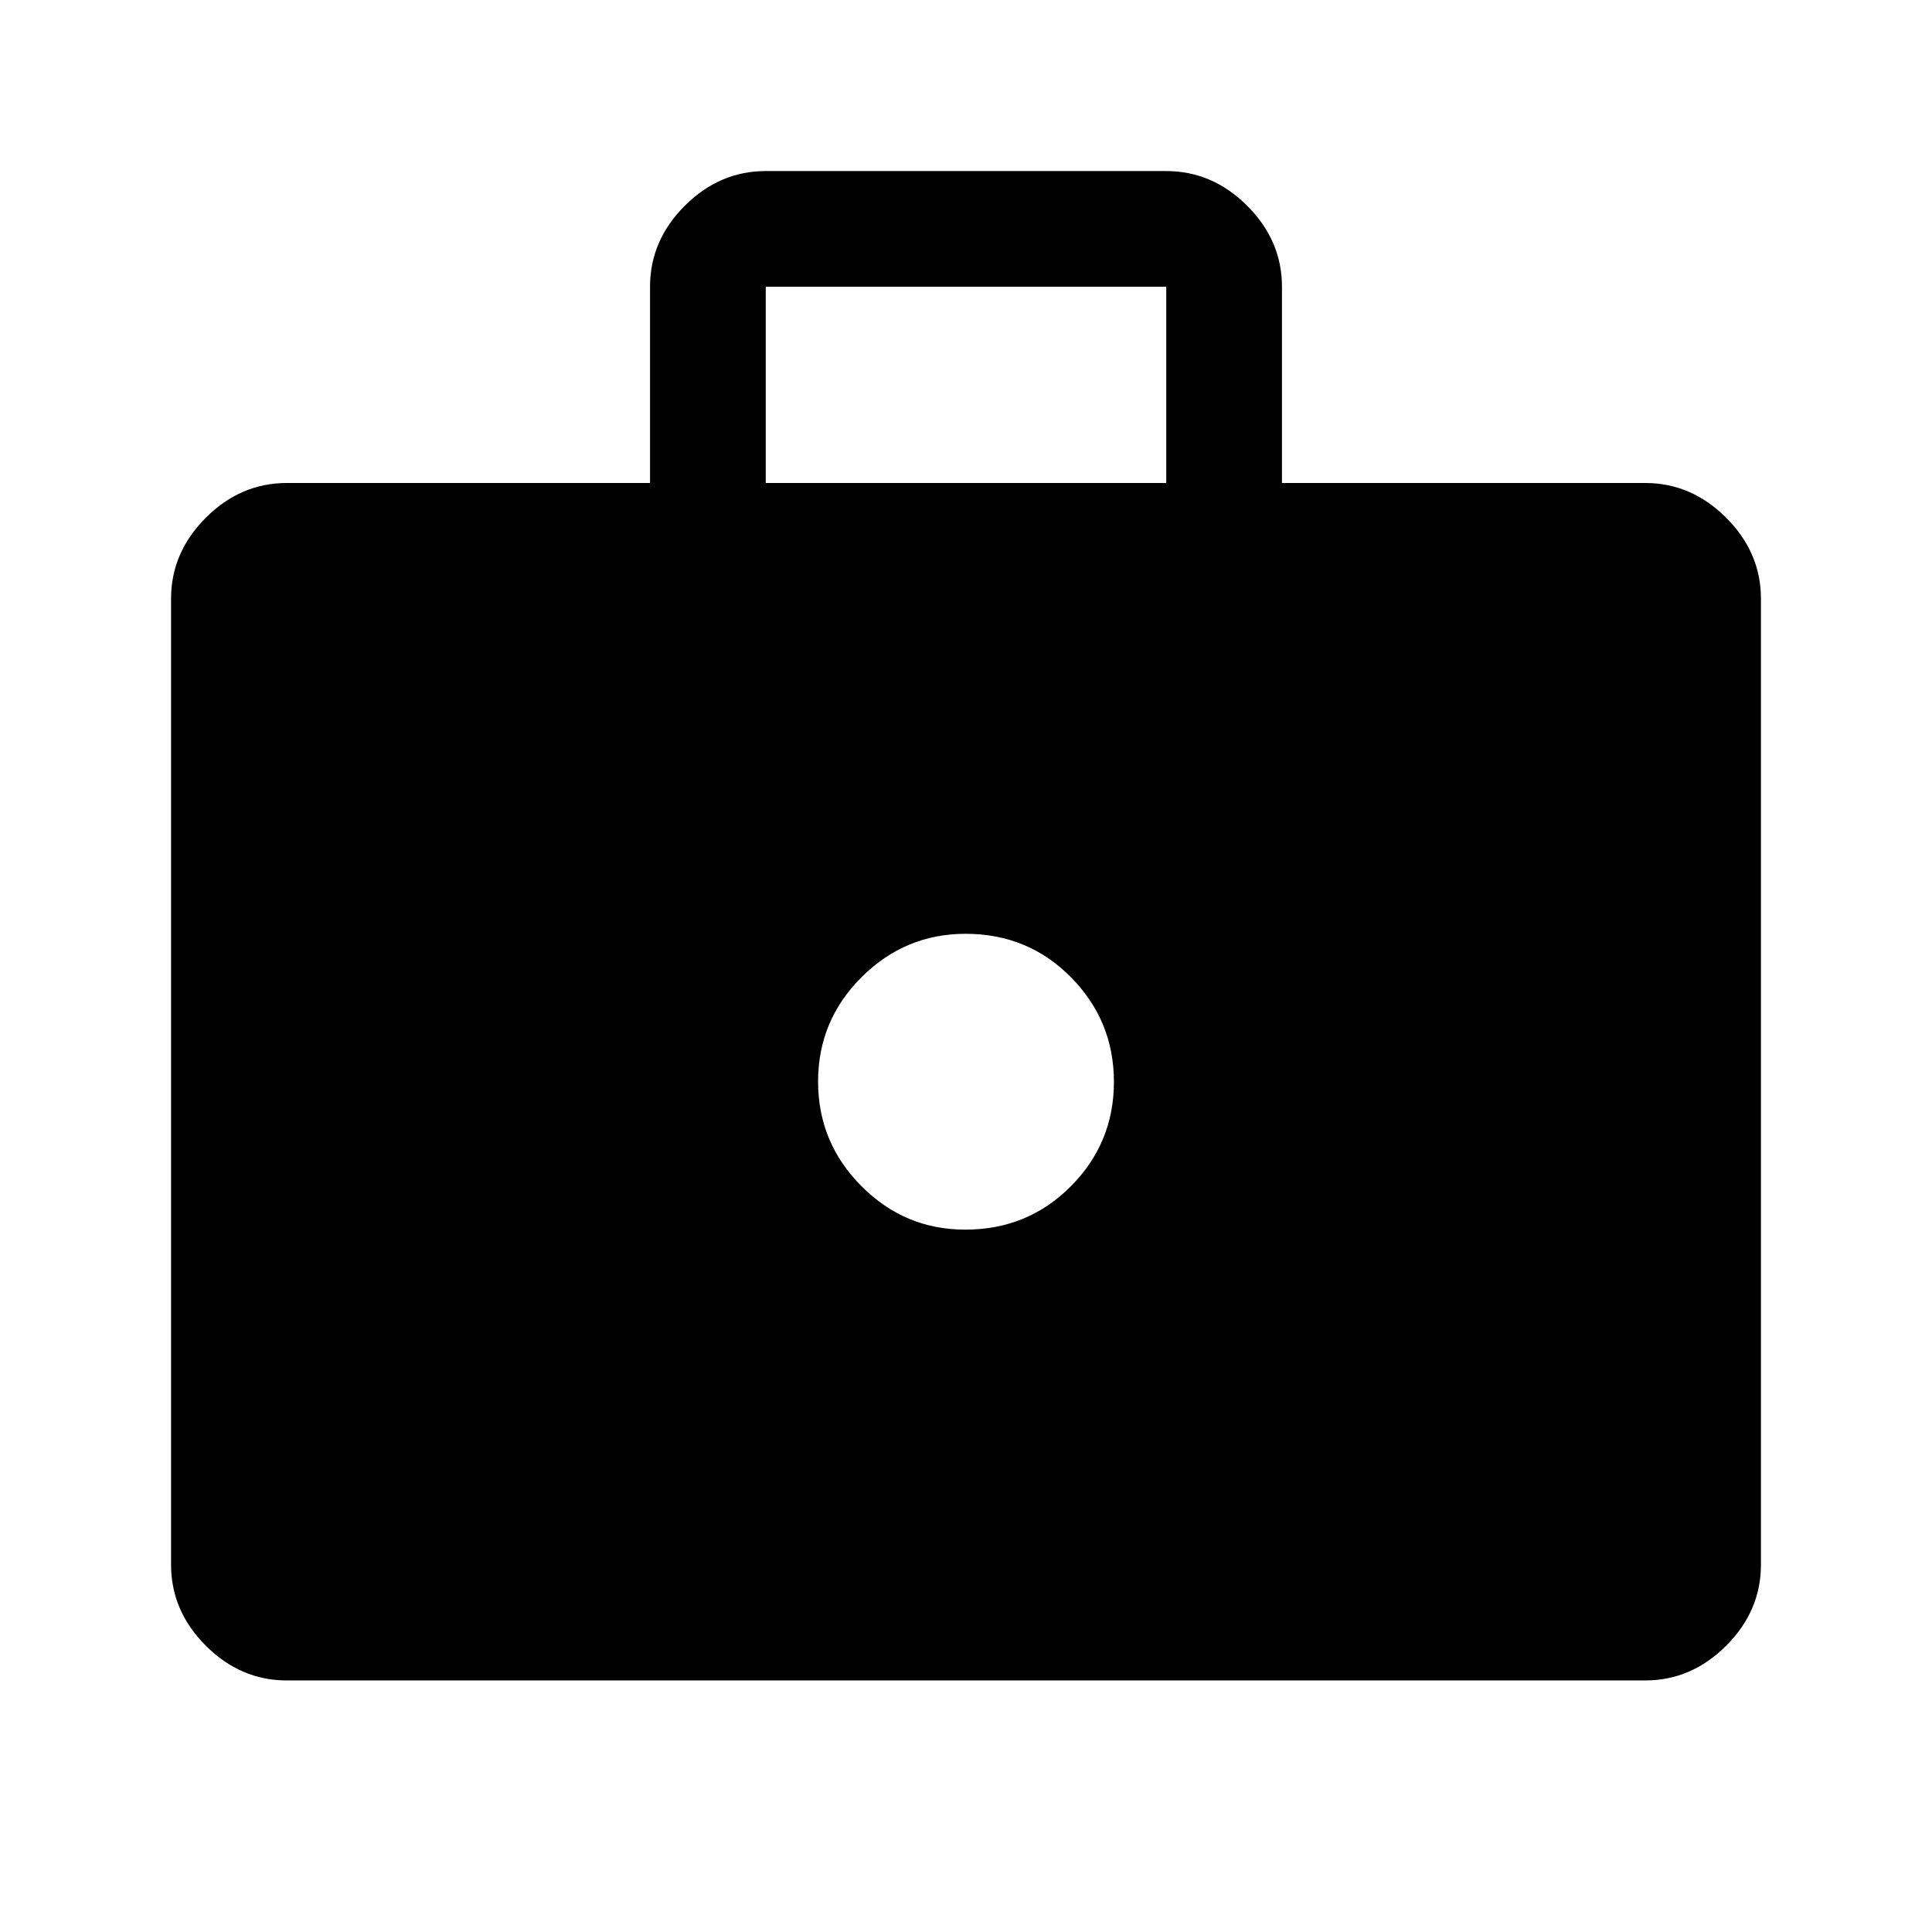 <svg xmlns="http://www.w3.org/2000/svg" height="48" viewBox="0 -960 960 960" width="48"><path d="M142.5-125q-22.969 0-40.234-17.266Q85-159.531 85-182.5v-480q0-22.969 17.266-40.234Q119.531-720 142.5-720H323v-97.522q0-22.978 17.266-40.228Q357.531-875 380.5-875h199q22.969 0 40.234 17.266Q637-840.469 637-817.5v97.5h180.5q22.969 0 40.234 17.266Q875-685.469 875-662.5v480q0 22.969-17.266 40.234Q840.469-125 817.5-125h-675Zm238-595h199v-97.5h-199v97.5Zm99.124 371q31.054 0 52.465-21.535 21.411-21.534 21.411-51.881t-21.327-51.965Q510.847-496 479.792-496q-30.055 0-51.673 21.535-21.619 21.534-21.619 51.881t21.535 51.965Q449.569-349 479.624-349Z"/></svg>